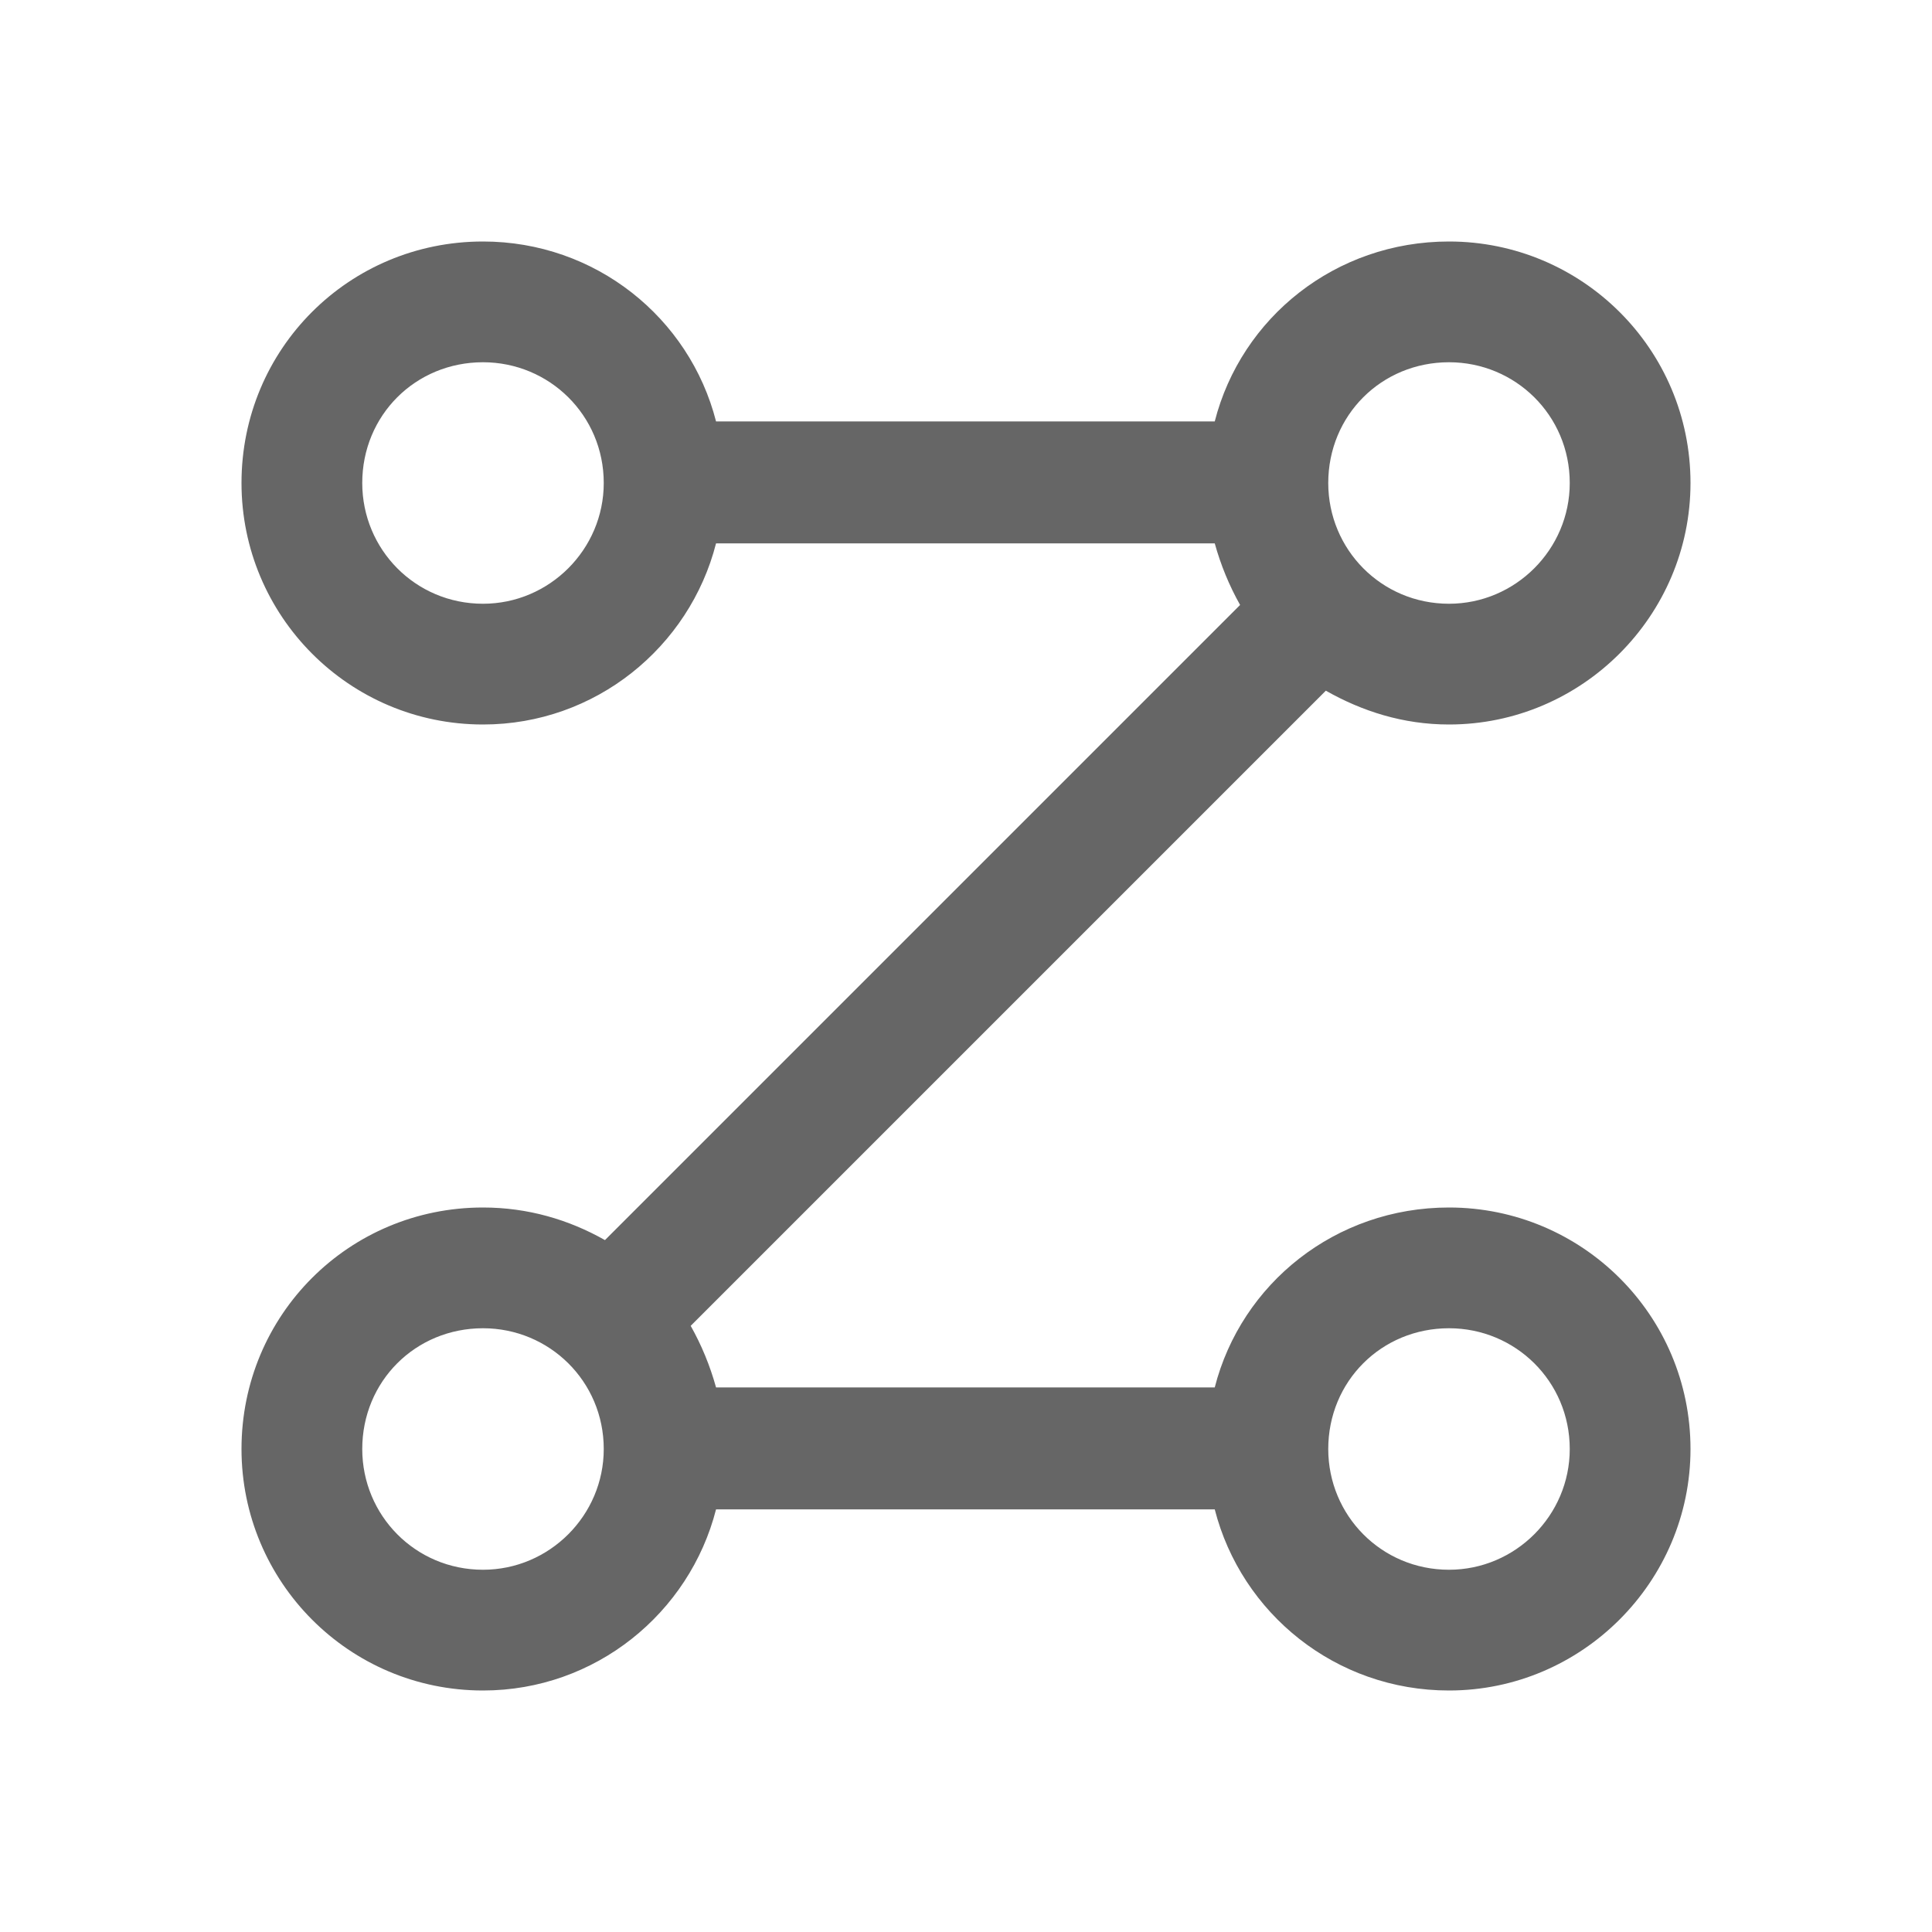 <svg width="16" height="16" viewBox="0 0 16 16" fill="none" xmlns="http://www.w3.org/2000/svg" xmlns:xlink="http://www.w3.org/1999/xlink">
	<desc>
			Created with Pixso.
	</desc>
	<defs>
		<clipPath id="clip174_1775">
			<rect width="16" height="16" fill="white" fill-opacity="0"/>
		</clipPath>
	</defs>
	<g clip-path="url(#clip174_1775)">
		<g opacity="0">
			<rect width="16" height="16" fill="#D8D8D8" fill-opacity="1"/>
			<rect width="16" height="16" stroke="#000000" stroke-opacity="0" stroke-width="1"/>
		</g>
		<path d="M12 2C13.1 2 14 2.89 14 4C14 5.1 13.1 6 12 6C11.62 6 11.28 5.89 10.98 5.72L5.72 10.98C5.81 11.14 5.88 11.31 5.93 11.49L10.06 11.49C10.28 10.63 11.06 10 12 10C13.1 10 14 10.89 14 12C14 13.1 13.1 14 12 14C11.06 14 10.28 13.36 10.06 12.5L5.93 12.5C5.71 13.36 4.93 14 4 14C2.89 14 2 13.1 2 12C2 10.89 2.89 10 4 10C4.37 10 4.71 10.1 5.01 10.27L10.27 5.01C10.18 4.85 10.11 4.68 10.06 4.5L5.93 4.5C5.71 5.36 4.93 6 4 6C2.89 6 2 5.1 2 4C2 2.89 2.89 2 4 2C4.93 2 5.71 2.63 5.93 3.49L10.06 3.49C10.28 2.63 11.06 2 12 2ZM4 11C3.44 11 3 11.44 3 12C3 12.55 3.44 13 4 13C4.55 13 5 12.55 5 12C5 11.44 4.55 11 4 11ZM12 11C11.44 11 11 11.44 11 12C11 12.55 11.44 13 12 13C12.55 13 13 12.55 13 12C13 11.44 12.55 11 12 11ZM4 3C3.44 3 3 3.44 3 4C3 4.55 3.44 5 4 5C4.55 5 5 4.55 5 4C5 3.44 4.55 3 4 3ZM12 3C11.44 3 11 3.44 11 4C11 4.55 11.44 5 12 5C12.55 5 13 4.55 13 4C13 3.44 12.55 3 12 3Z" fill="#000000" fill-opacity="0.6" fill-rule="evenodd"/>
		<path d="M14 4C14 5.1 13.1 6 12 6C11.62 6 11.28 5.89 10.98 5.72L5.72 10.98C5.81 11.14 5.88 11.31 5.93 11.49L10.06 11.49C10.28 10.63 11.06 10 12 10C13.1 10 14 10.89 14 12C14 13.1 13.1 14 12 14C11.06 14 10.28 13.36 10.06 12.5L5.93 12.5C5.71 13.36 4.93 14 4 14C2.89 14 2 13.1 2 12C2 10.89 2.89 10 4 10C4.37 10 4.71 10.1 5.01 10.27L10.27 5.01C10.18 4.85 10.11 4.68 10.06 4.5L5.93 4.5C5.71 5.36 4.93 6 4 6C2.89 6 2 5.1 2 4C2 2.89 2.89 2 4 2C4.93 2 5.71 2.63 5.93 3.49L10.06 3.49C10.28 2.63 11.06 2 12 2C13.1 2 14 2.89 14 4ZM3 12C3 12.55 3.44 13 4 13C4.55 13 5 12.55 5 12C5 11.44 4.55 11 4 11C3.44 11 3 11.44 3 12ZM11 12C11 12.55 11.44 13 12 13C12.55 13 13 12.55 13 12C13 11.44 12.55 11 12 11C11.44 11 11 11.44 11 12ZM3 4C3 4.55 3.44 5 4 5C4.55 5 5 4.55 5 4C5 3.44 4.55 3 4 3C3.44 3 3 3.44 3 4ZM11 4C11 4.55 11.44 5 12 5C12.55 5 13 4.55 13 4C13 3.44 12.55 3 12 3C11.44 3 11 3.44 11 4Z" stroke="#000000" stroke-opacity="0" stroke-width="1"/>
	</g>
</svg>
